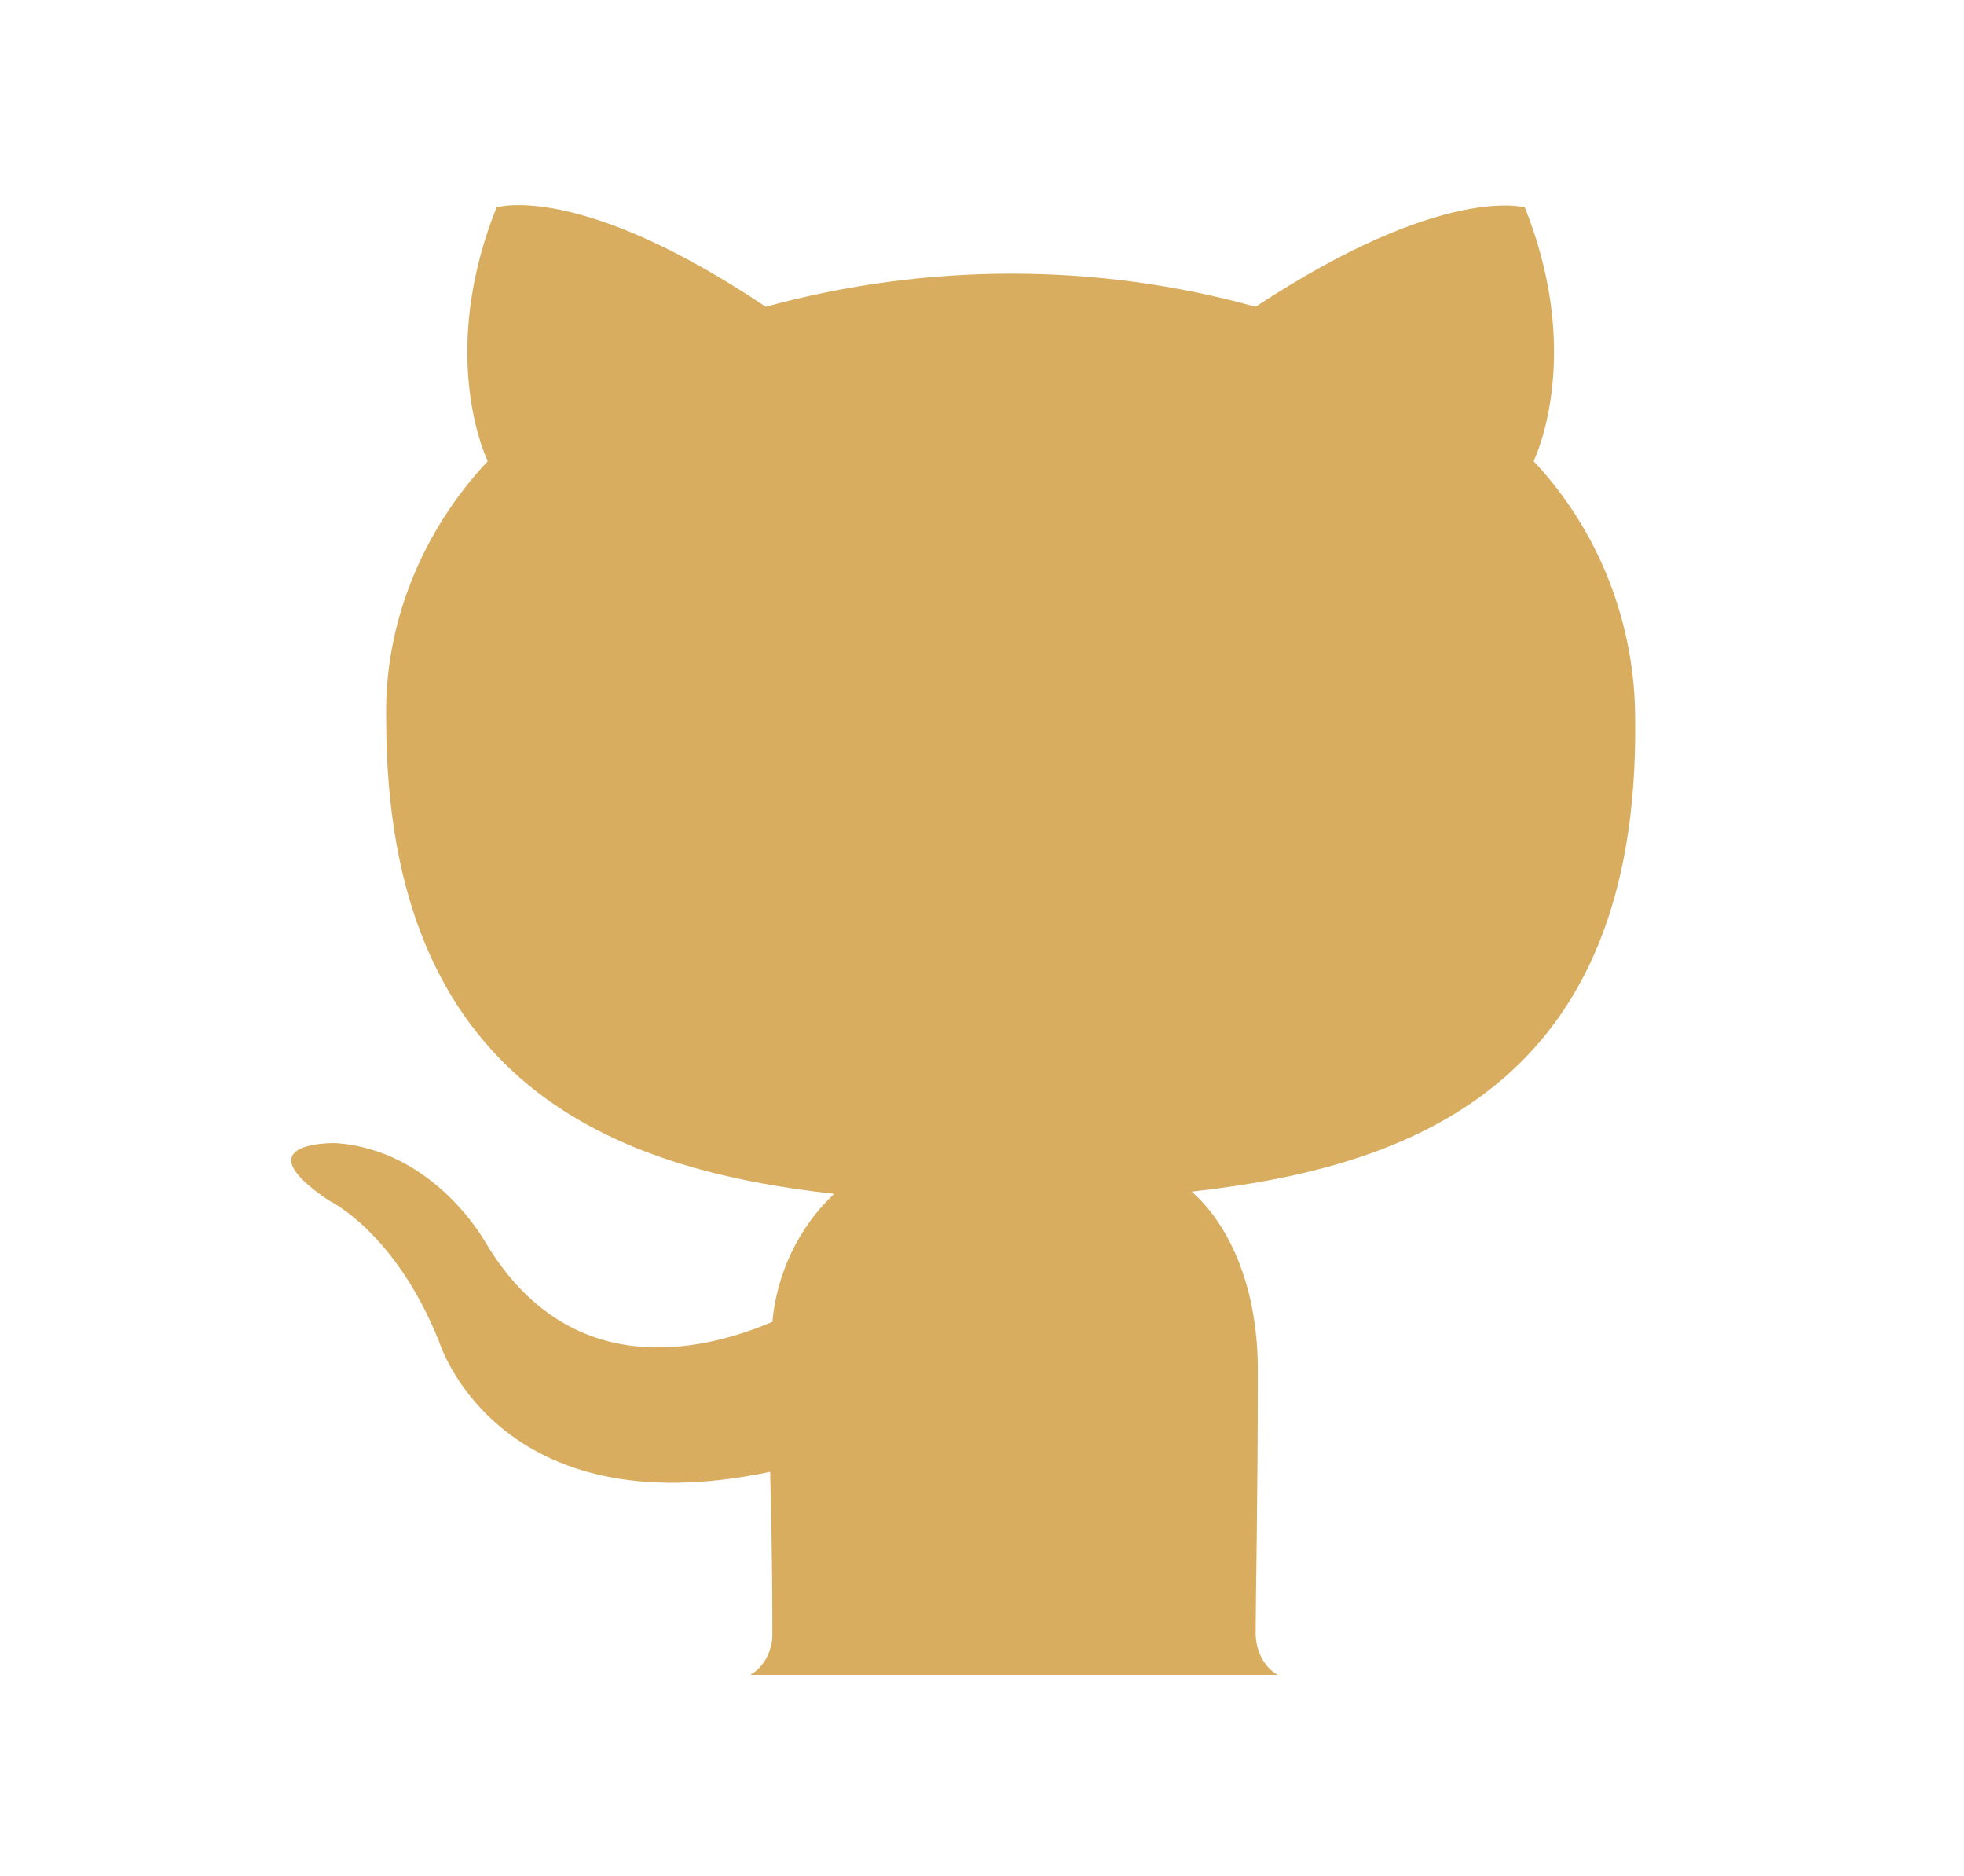 <?xml version="1.0" encoding="utf-8"?>
<!-- Generator: Adobe Illustrator 24.2.1, SVG Export Plug-In . SVG Version: 6.00 Build 0)  -->
<svg version="1.1" id="Calque_1" xmlns="http://www.w3.org/2000/svg" xmlns:xlink="http://www.w3.org/1999/xlink" x="0px" y="0px"
	 viewBox="0 0 89 85" style="enable-background:new 0 0 89 85;" xml:space="preserve">
<style type="text/css">
	.st0{fill:#D9AD5F;}
</style>
<path class="st0" d="M54,54c1.5,1.3,3,4,3,8.1c0,5.8-0.1,10.5-0.1,11.9c0,0.7,0.3,1.5,1,1.9H34c0.7-0.4,1-1.2,1-1.8
	c0-1,0-3.8-0.1-7.4c-12.4,2.6-15-5.9-15-5.9c-2-5-5-6.4-5-6.4c-4-2.7,0.3-2.6,0.3-2.6c4.5,0.3,6.8,4.5,6.8,4.5
	c4,6.7,10.4,4.7,13,3.6c0.2-2.2,1.2-4.3,2.8-5.8c-9.9-1.1-20.3-4.9-20.3-21.5c-0.1-4.3,1.6-8.5,4.6-11.7c-0.5-1.1-2-5.5,0.4-11.5
	c0,0,3.7-1.2,12.2,4.5c7.3-2,15-2,22.2,0c8.5-5.6,12.2-4.5,12.2-4.5c2.4,6,0.9,10.4,0.4,11.5c3,3.2,4.6,7.4,4.6,11.7
	C74.3,49.2,63.9,52.9,54,54z"/>
</svg>
